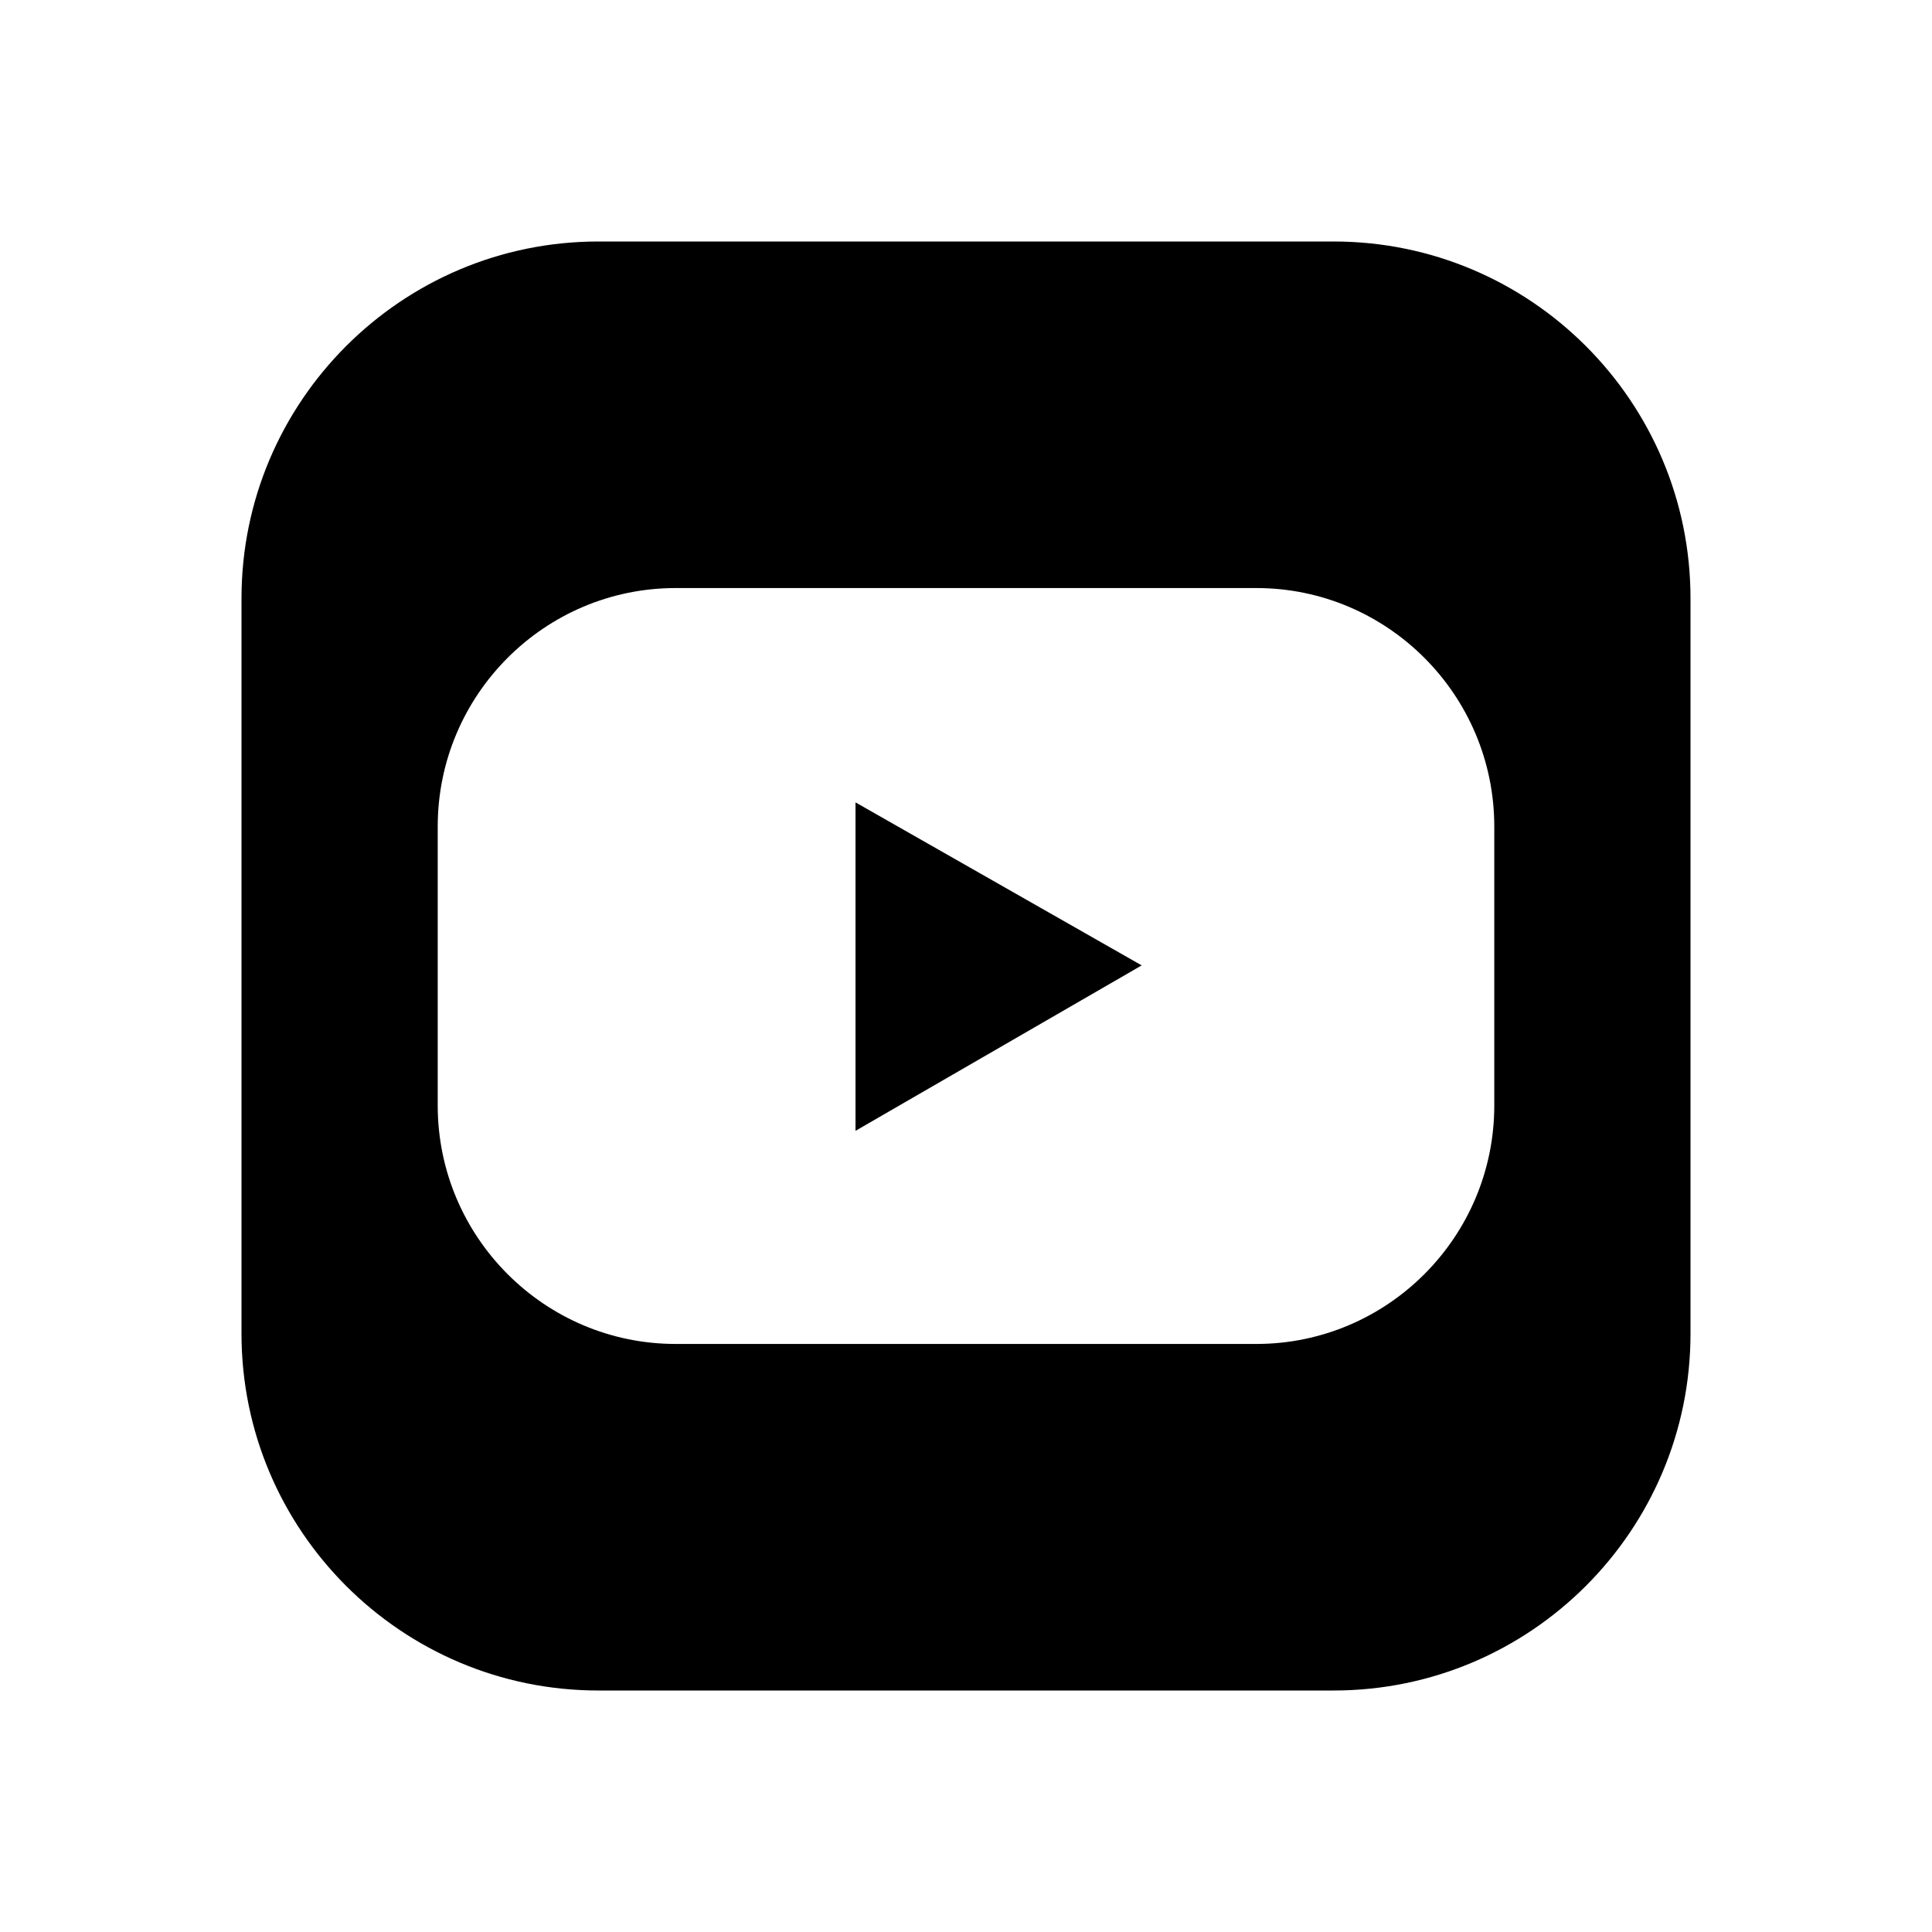 <?xml version="1.0" encoding="UTF-8"?><svg id="a" xmlns="http://www.w3.org/2000/svg" viewBox="0 0 32 32"><path d="M22.09,4H9.91c-3.26,0-5.91,2.65-5.91,5.91v12.18c0,3.26,2.65,5.91,5.91,5.91h12.18c3.26,0,5.91-2.65,5.91-5.91V9.91c0-3.26-2.65-5.91-5.91-5.91Zm2.66,14.31c0,2.18-1.77,3.95-3.94,3.95H11.19c-2.17,0-3.94-1.77-3.94-3.95v-4.62c0-2.18,1.77-3.95,3.94-3.95h9.62c2.17,0,3.94,1.77,3.94,3.95v4.62Zm-10.58,.42l4.74-2.74-4.74-2.7v5.44Z"/></svg>